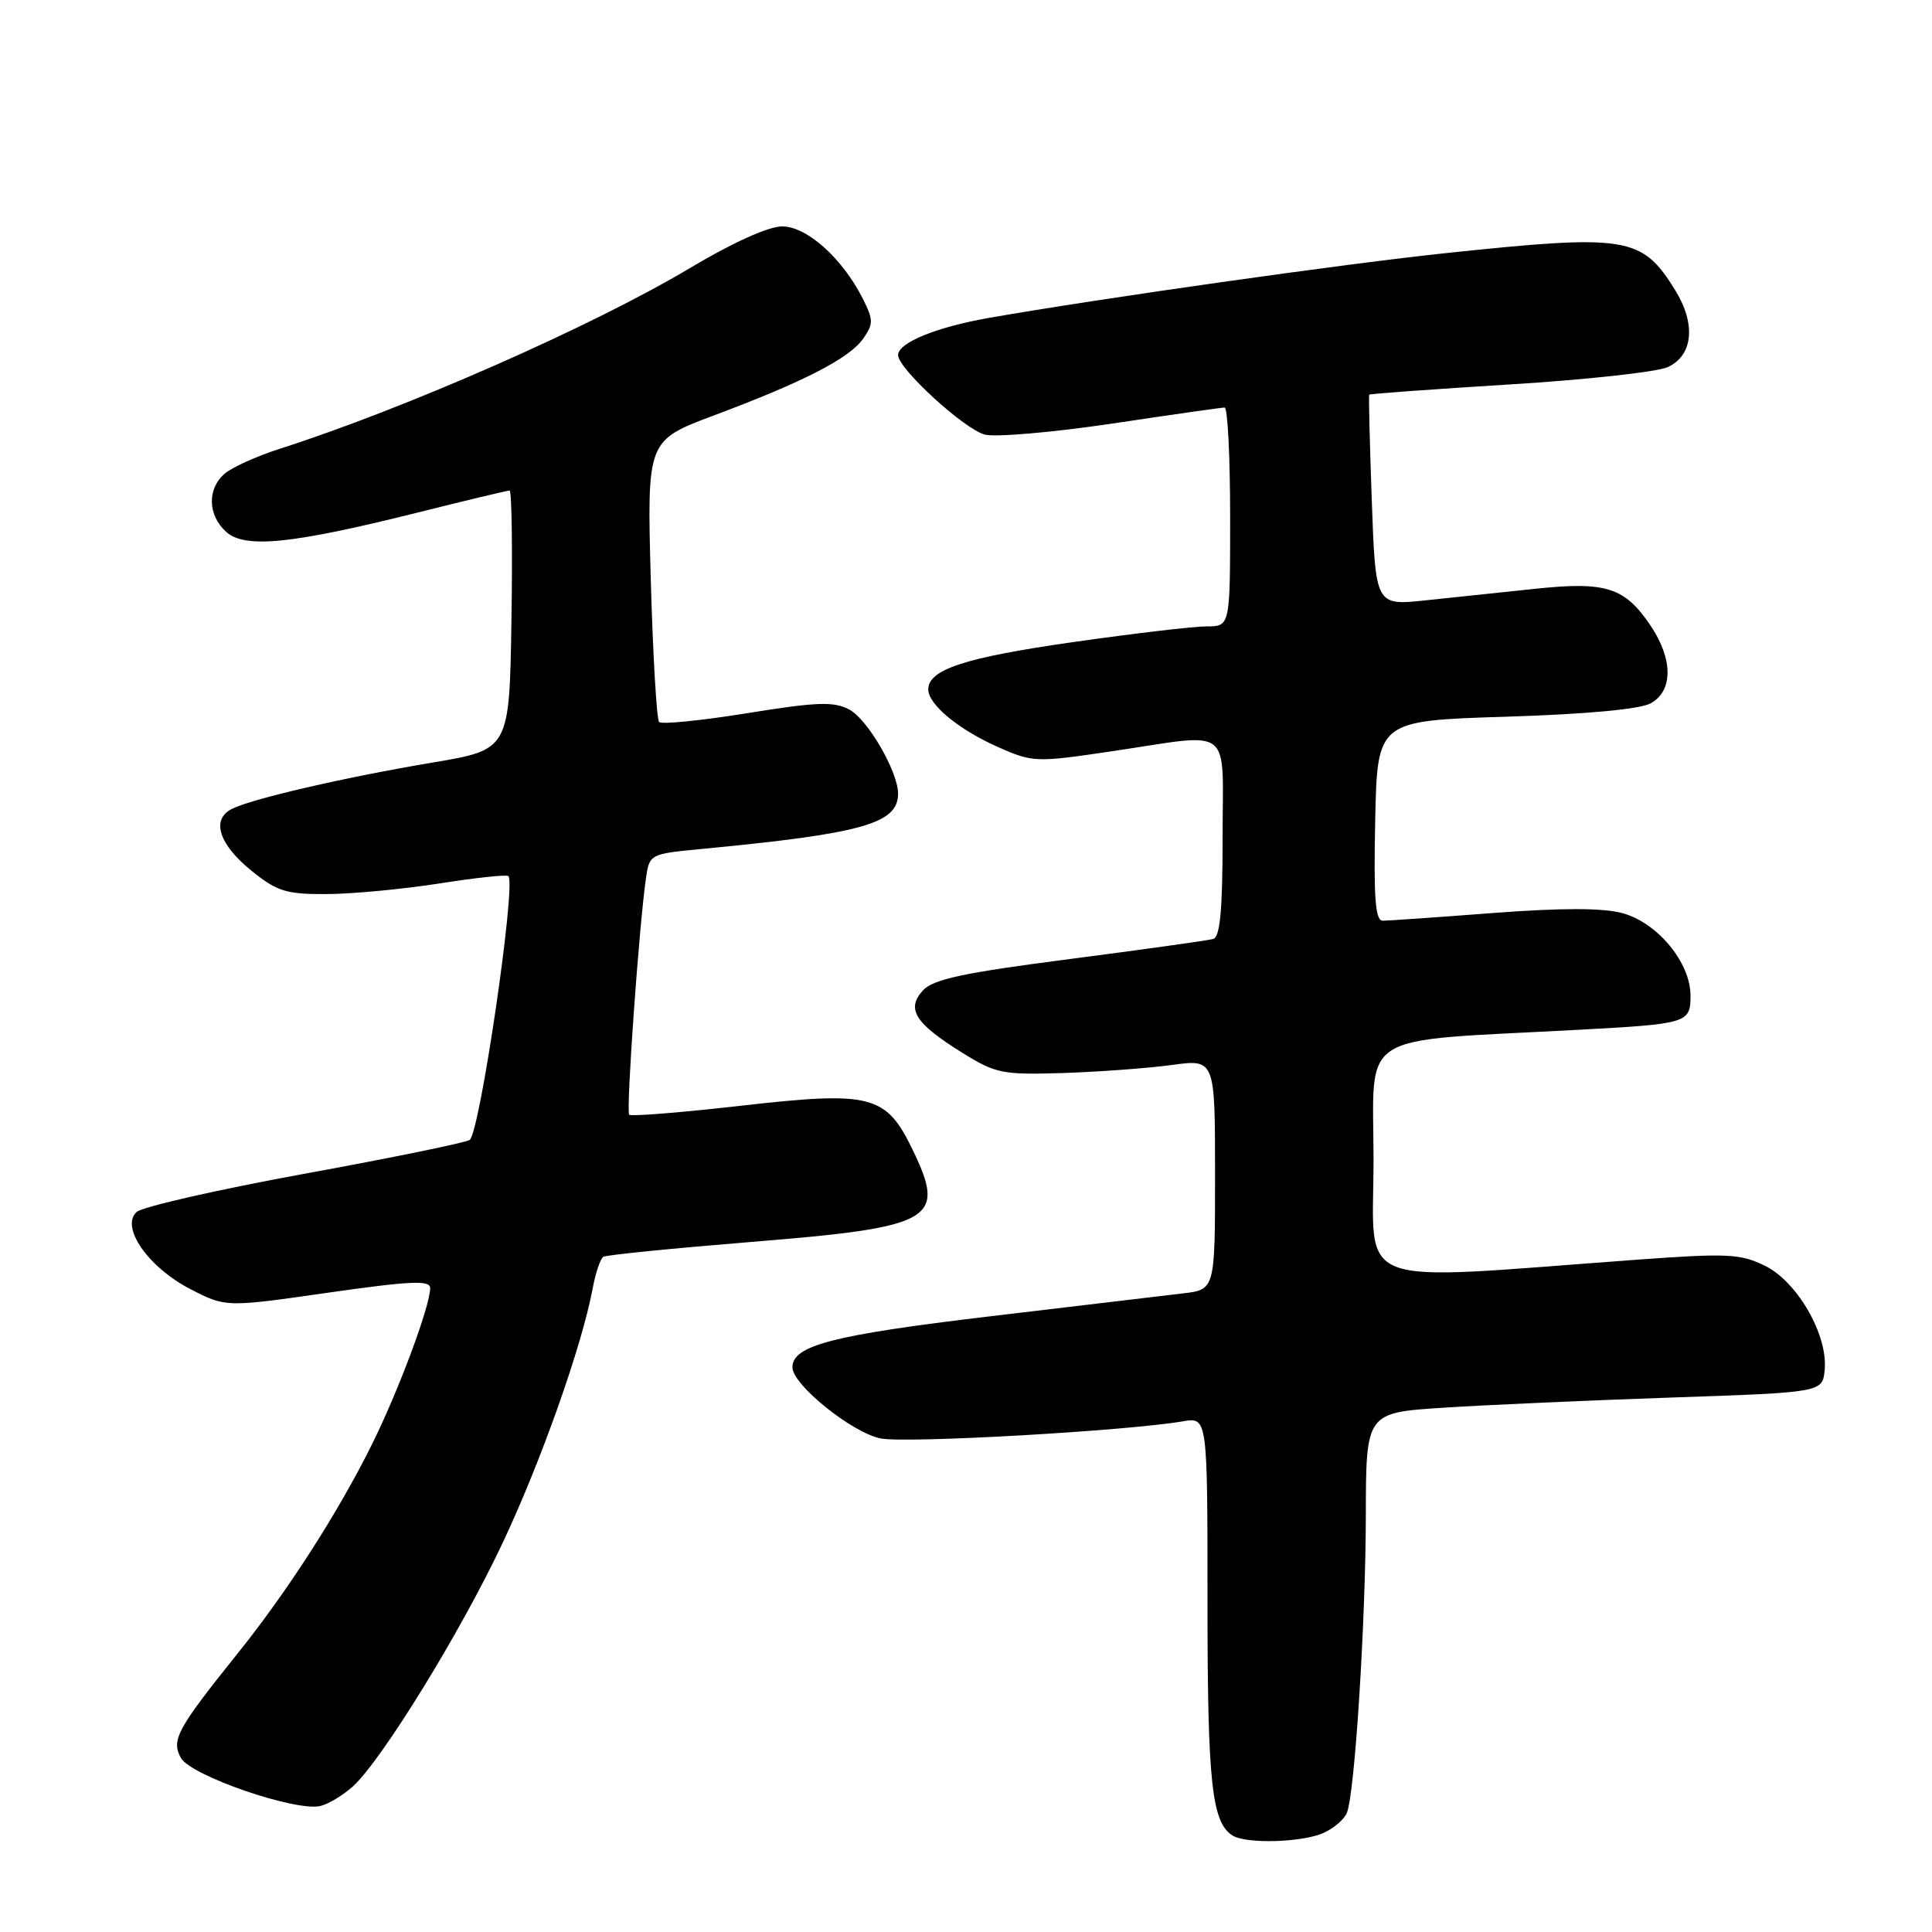 <?xml version="1.0" encoding="UTF-8" standalone="no"?>
<!DOCTYPE svg PUBLIC "-//W3C//DTD SVG 1.1//EN" "http://www.w3.org/Graphics/SVG/1.1/DTD/svg11.dtd" >
<svg xmlns="http://www.w3.org/2000/svg" xmlns:xlink="http://www.w3.org/1999/xlink" version="1.1" viewBox="0 0 256 256">
 <g >
 <path fill="currentColor"
d=" M 175.40 242.86 C 176.77 242.24 178.16 241.03 178.48 240.18 C 179.53 237.46 180.95 214.95 180.98 200.85 C 181.00 187.19 181.00 187.19 191.25 186.53 C 196.89 186.16 210.50 185.56 221.50 185.18 C 241.50 184.50 241.50 184.50 241.78 181.50 C 242.22 176.89 238.15 169.82 233.86 167.72 C 230.59 166.12 228.88 166.04 216.86 166.92 C 178.51 169.73 182.00 171.06 182.00 153.71 C 182.00 136.37 179.34 138.06 209.00 136.46 C 223.66 135.67 224.00 135.57 224.00 131.91 C 224.00 127.54 219.61 122.24 214.96 120.99 C 212.36 120.29 206.91 120.29 197.82 120.98 C 190.50 121.54 183.92 122.00 183.22 122.00 C 182.23 122.00 182.01 118.99 182.22 108.75 C 182.50 95.50 182.50 95.50 199.50 94.97 C 210.30 94.63 217.32 93.98 218.75 93.18 C 221.71 91.53 221.69 87.33 218.71 82.90 C 215.30 77.83 212.82 77.03 203.50 78.01 C 199.10 78.47 192.52 79.17 188.88 79.55 C 182.27 80.25 182.27 80.25 181.77 66.37 C 181.50 58.74 181.34 52.41 181.43 52.29 C 181.51 52.18 189.89 51.57 200.04 50.94 C 210.19 50.32 219.62 49.28 221.00 48.64 C 224.34 47.10 224.74 42.94 221.99 38.48 C 217.57 31.33 215.65 31.01 191.86 33.51 C 178.43 34.91 145.71 39.55 131.00 42.13 C 124.05 43.35 119.00 45.42 119.00 47.05 C 119.00 48.85 127.81 56.91 130.51 57.59 C 131.95 57.95 139.53 57.29 147.34 56.13 C 155.15 54.96 161.87 54.00 162.27 54.00 C 162.67 54.00 163.00 60.52 163.00 68.50 C 163.00 83.00 163.00 83.00 159.88 83.00 C 158.16 83.00 150.18 83.94 142.13 85.09 C 127.84 87.13 123.00 88.72 123.00 91.35 C 123.00 93.35 127.03 96.68 132.25 98.99 C 136.85 101.03 137.26 101.04 147.37 99.54 C 163.63 97.13 162.00 95.85 162.00 111.03 C 162.00 120.60 161.67 124.16 160.75 124.42 C 160.06 124.62 151.50 125.81 141.73 127.08 C 127.59 128.91 123.62 129.76 122.28 131.25 C 120.05 133.71 121.25 135.60 127.48 139.48 C 131.95 142.26 132.82 142.43 140.88 142.18 C 145.62 142.02 152.09 141.55 155.25 141.12 C 161.00 140.33 161.00 140.33 161.00 155.61 C 161.00 170.88 161.00 170.88 156.75 171.38 C 154.41 171.66 142.87 173.03 131.09 174.43 C 110.34 176.90 105.00 178.28 105.00 181.18 C 105.00 183.49 112.98 189.91 116.74 190.61 C 120.22 191.26 149.31 189.61 156.75 188.33 C 160.00 187.78 160.00 187.78 160.00 212.32 C 160.00 236.23 160.56 241.46 163.31 243.21 C 165.12 244.36 172.59 244.14 175.40 242.86 Z  M 46.78 236.69 C 50.62 233.17 60.96 216.38 66.51 204.64 C 71.63 193.83 77.09 178.41 78.53 170.74 C 78.91 168.67 79.55 166.78 79.95 166.53 C 80.34 166.29 89.13 165.41 99.47 164.57 C 123.83 162.60 125.44 161.67 120.90 152.29 C 117.40 145.07 115.41 144.56 98.32 146.50 C 90.34 147.41 83.62 147.95 83.37 147.71 C 82.93 147.27 84.69 122.53 85.60 116.33 C 86.05 113.20 86.17 113.14 92.78 112.51 C 114.29 110.46 119.00 109.14 119.00 105.16 C 119.00 102.26 114.98 95.32 112.54 94.02 C 110.49 92.93 108.30 93.00 99.02 94.50 C 92.93 95.48 87.67 96.01 87.34 95.67 C 87.01 95.34 86.51 86.81 86.23 76.72 C 85.73 58.37 85.73 58.37 94.61 55.04 C 106.51 50.59 112.55 47.48 114.38 44.87 C 115.74 42.93 115.73 42.38 114.34 39.60 C 111.63 34.23 106.92 30.00 103.64 30.00 C 101.83 30.00 97.08 32.14 91.44 35.51 C 78.51 43.22 53.85 54.09 37.00 59.49 C 33.98 60.46 30.71 61.94 29.75 62.78 C 27.43 64.80 27.53 68.26 29.96 70.47 C 32.45 72.71 38.60 72.10 55.24 67.94 C 61.70 66.32 67.23 65.00 67.52 65.00 C 67.81 65.00 67.92 72.73 67.77 82.17 C 67.50 99.33 67.50 99.33 57.34 101.04 C 45.66 103.00 33.33 105.85 30.69 107.20 C 27.95 108.61 29.01 111.90 33.35 115.40 C 36.73 118.13 37.93 118.50 43.35 118.47 C 46.73 118.45 53.44 117.81 58.25 117.06 C 63.07 116.30 67.17 115.86 67.37 116.09 C 68.40 117.26 63.61 149.88 62.25 151.04 C 61.84 151.38 52.05 153.39 40.50 155.50 C 28.95 157.61 18.88 159.90 18.11 160.59 C 15.91 162.58 19.65 167.94 25.24 170.82 C 29.92 173.23 29.92 173.23 43.46 171.29 C 54.36 169.73 57.00 169.61 57.00 170.67 C 57.00 173.06 52.78 184.38 49.23 191.50 C 44.75 200.50 38.14 210.79 31.56 219.00 C 23.46 229.10 22.68 230.53 23.95 232.91 C 25.22 235.28 39.31 240.13 42.50 239.29 C 43.60 239.01 45.52 237.83 46.78 236.69 Z "/>
</g>
</svg>
